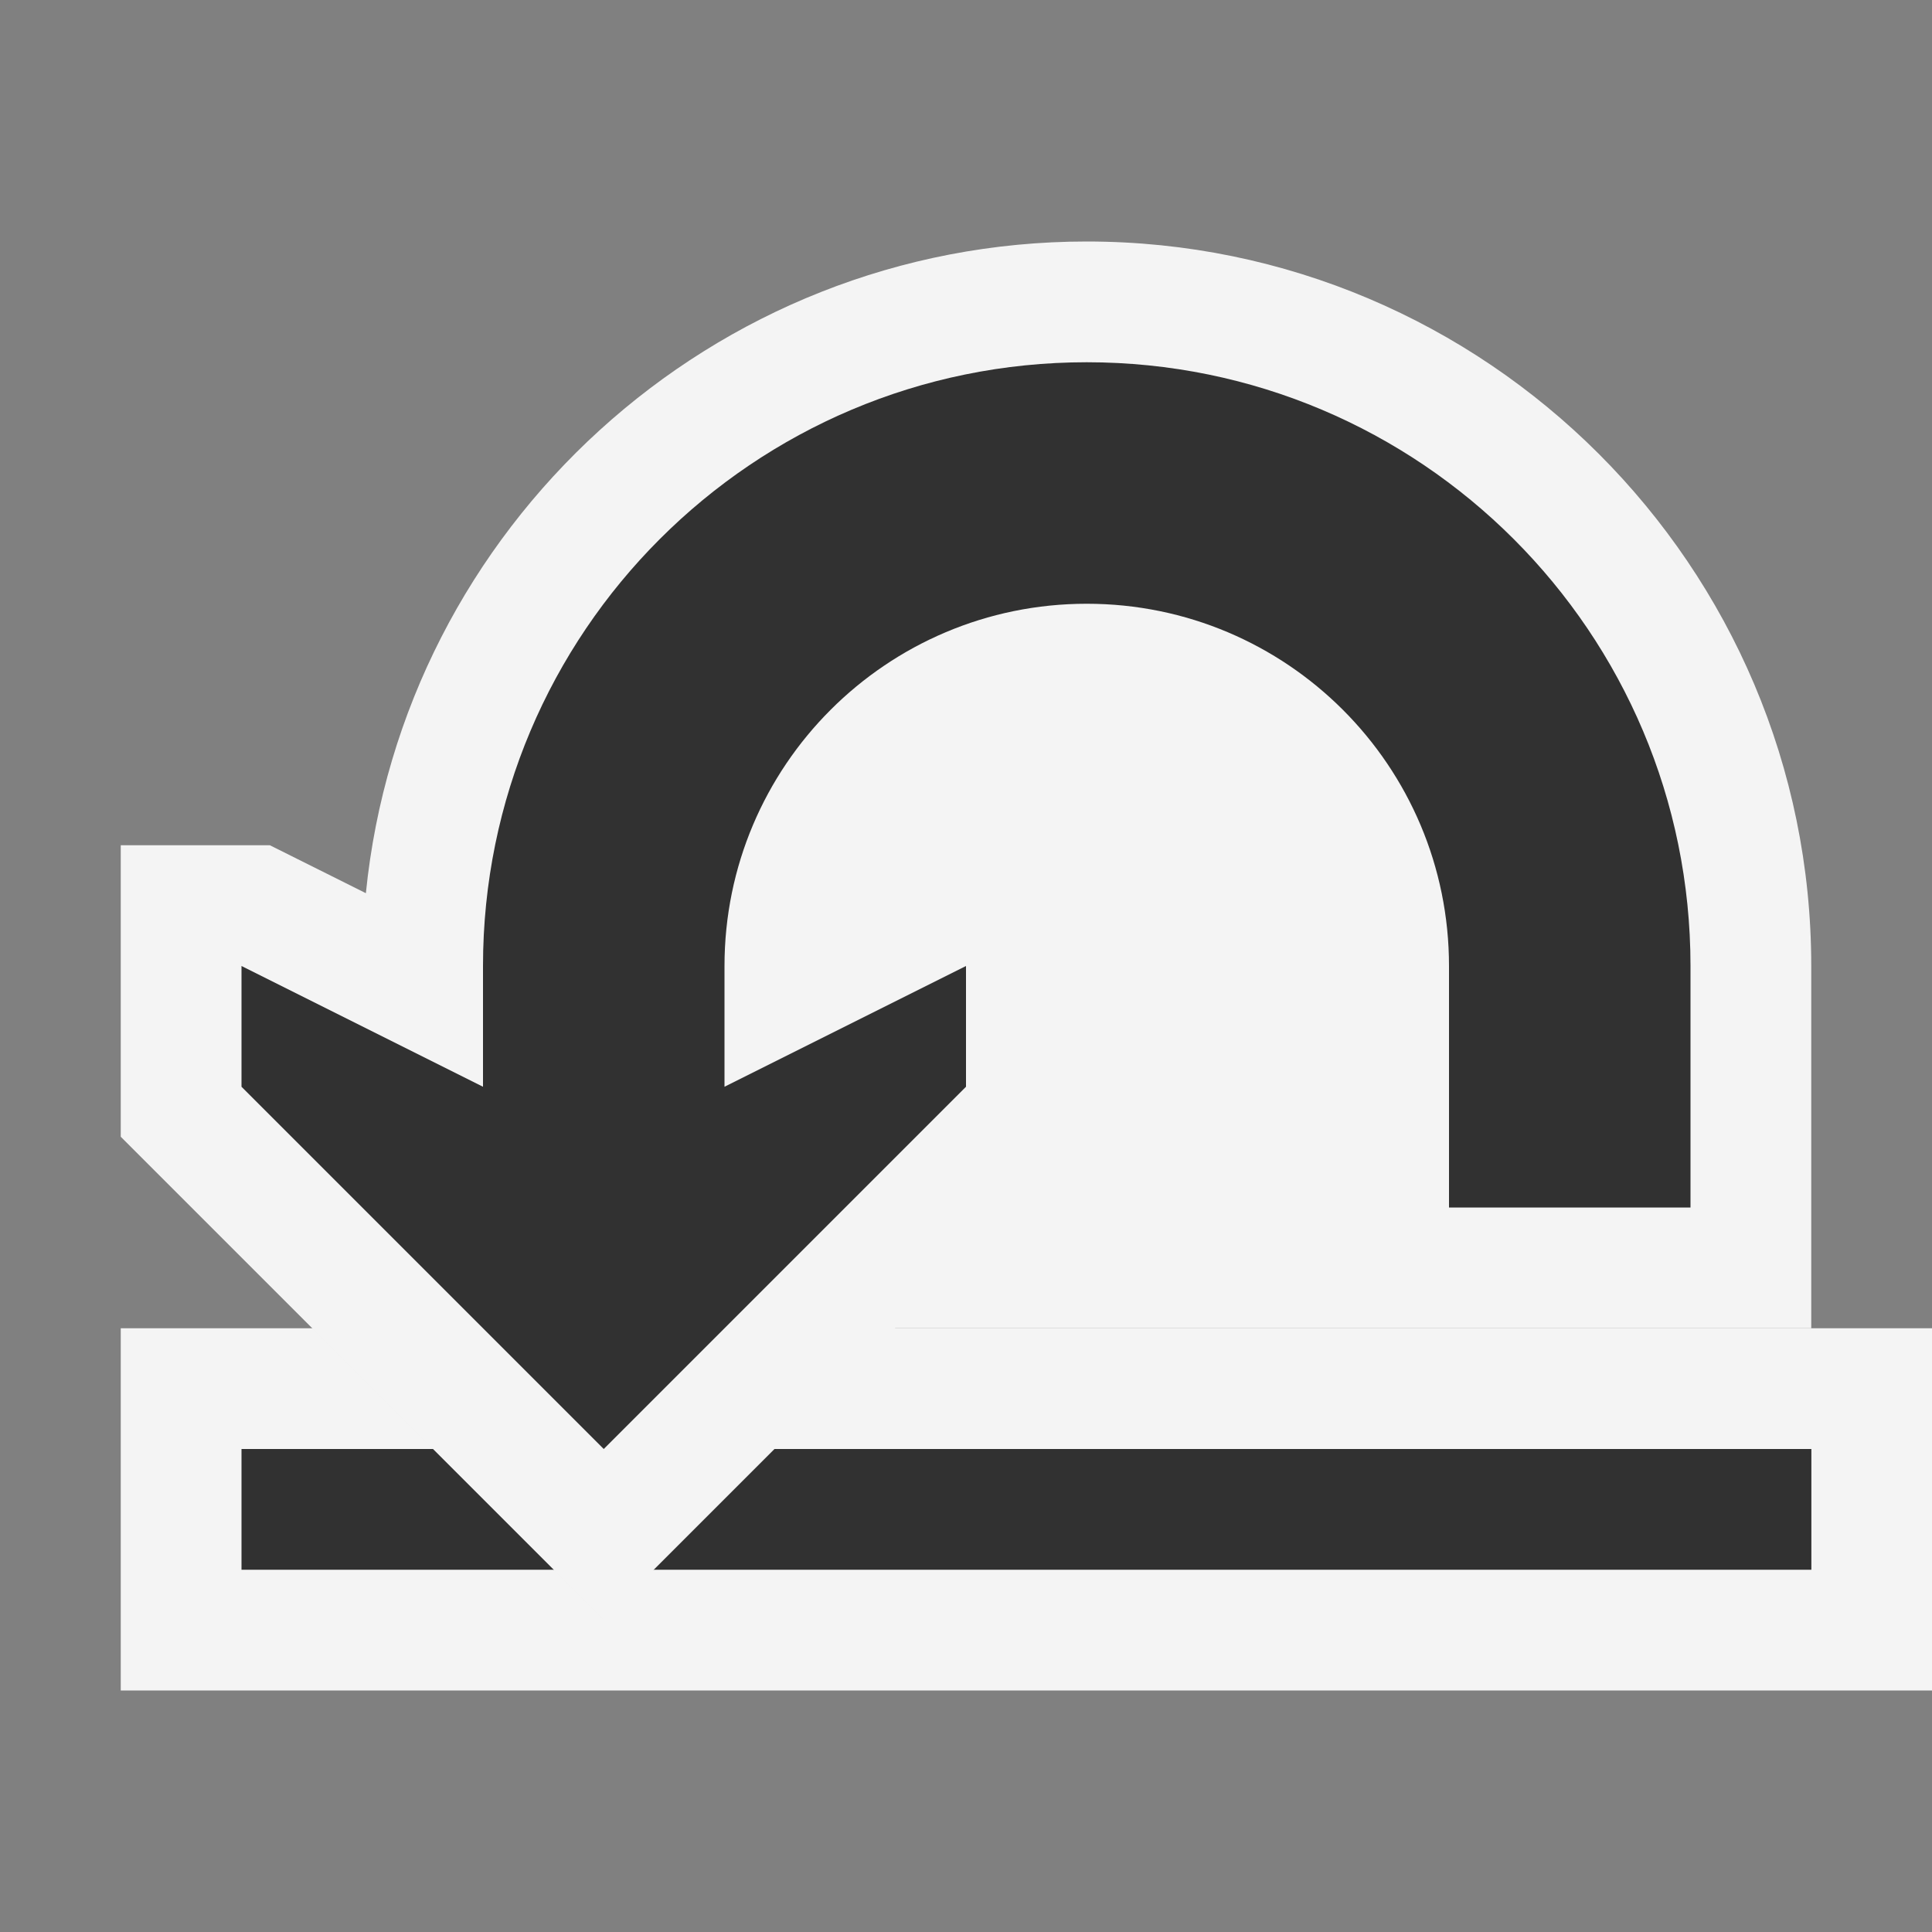 <svg ti:v='1' width='16' height='16' viewBox='0,0,16,16' xmlns='http://www.w3.org/2000/svg' xmlns:ti='urn:schemas-jetbrains-com:tisvg'><rect x="0" y="0" width="16" height="16" fill="#808080" stroke="none"/><g><path fill-rule='evenodd' d='M0,0L16,0L16,16L0,16Z' fill='#FFFFFF' opacity='0'/><path fill-rule='evenodd' d='M16,14L1,14L1,11L16,11L16,14Z' fill='#F4F4F4'/><path fill-rule='evenodd' d='M2,13L15.001,13L15.001,12L2,12L2,13Z' fill='#313131'/><path fill-rule='evenodd' d='M9,2C5.896,2,3.334,4.371,3.03,7.397L2.235,7L1,7L1,9.414L5,13.414L7.414,11L15,11L15,8C15,4.691,12.309,2,9,2Z' fill='#F4F4F4'/><path fill-rule='evenodd' d='M9,3C6.238,3,4,5.238,4,8L4,9L2,8L2,9L5,12L8,9L8,8L6,9L6,8C6,6.343,7.343,5,9,5C10.657,5,12,6.343,12,8L12,10L14,10L14,8C14,5.238,11.762,3,9,3Z' fill='#313131'/></g></svg>
